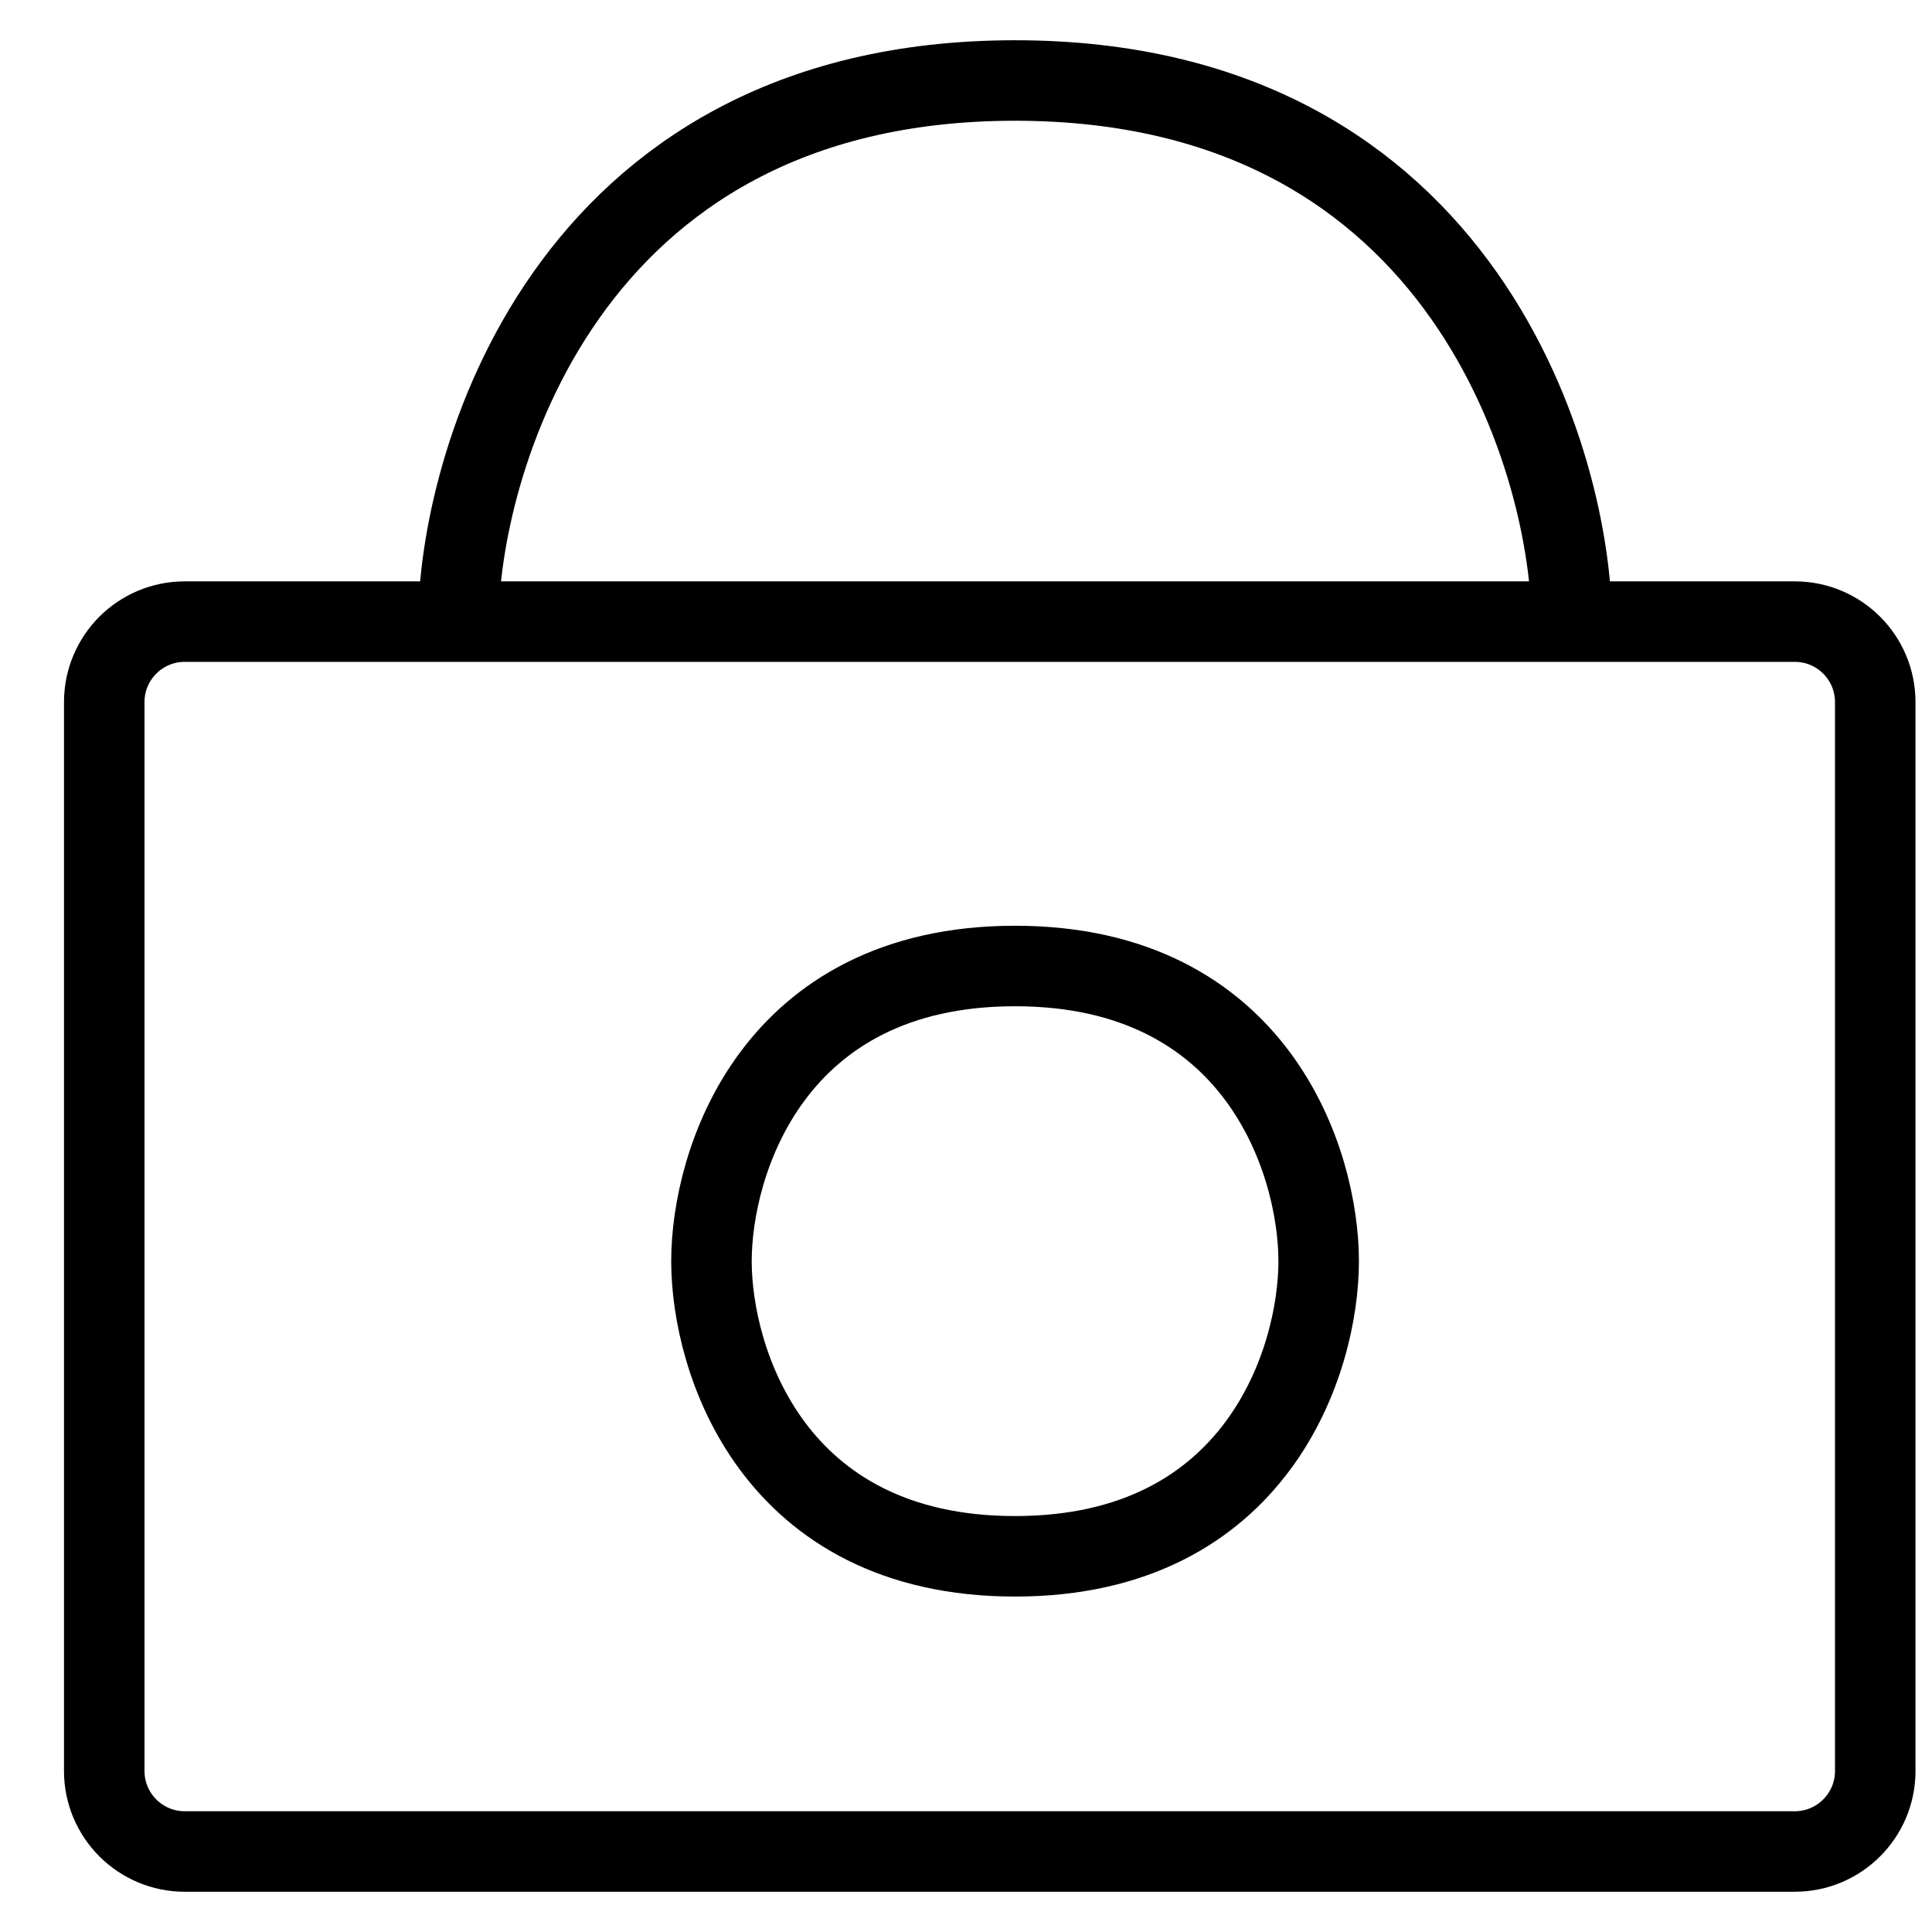 <svg width="24" height="24" viewBox="0 0 24 24" fill="none" xmlns="http://www.w3.org/2000/svg">
<path d="M5.695 7.722C4.644 7.722 3.232 7.722 2.294 7.722C1.742 7.722 1.295 8.17 1.295 8.722V22C1.295 22.552 1.743 23 2.295 23H22.295C22.847 23 23.295 22.552 23.295 22V8.722C23.295 8.17 22.848 7.722 22.296 7.722C21.496 7.722 20.373 7.722 19.523 7.722M5.695 7.722C5.695 5.889 6.952 1 12.609 1C18.266 1 19.523 5.889 19.523 7.722M5.695 7.722C11.095 7.722 14.123 7.722 19.523 7.722M8.838 15.667C8.838 14.444 9.592 12 12.609 12C15.626 12 16.381 14.444 16.381 15.667C16.381 16.889 15.626 19.333 12.609 19.333C9.592 19.333 8.838 16.889 8.838 15.667Z" stroke="current"/>
</svg>
